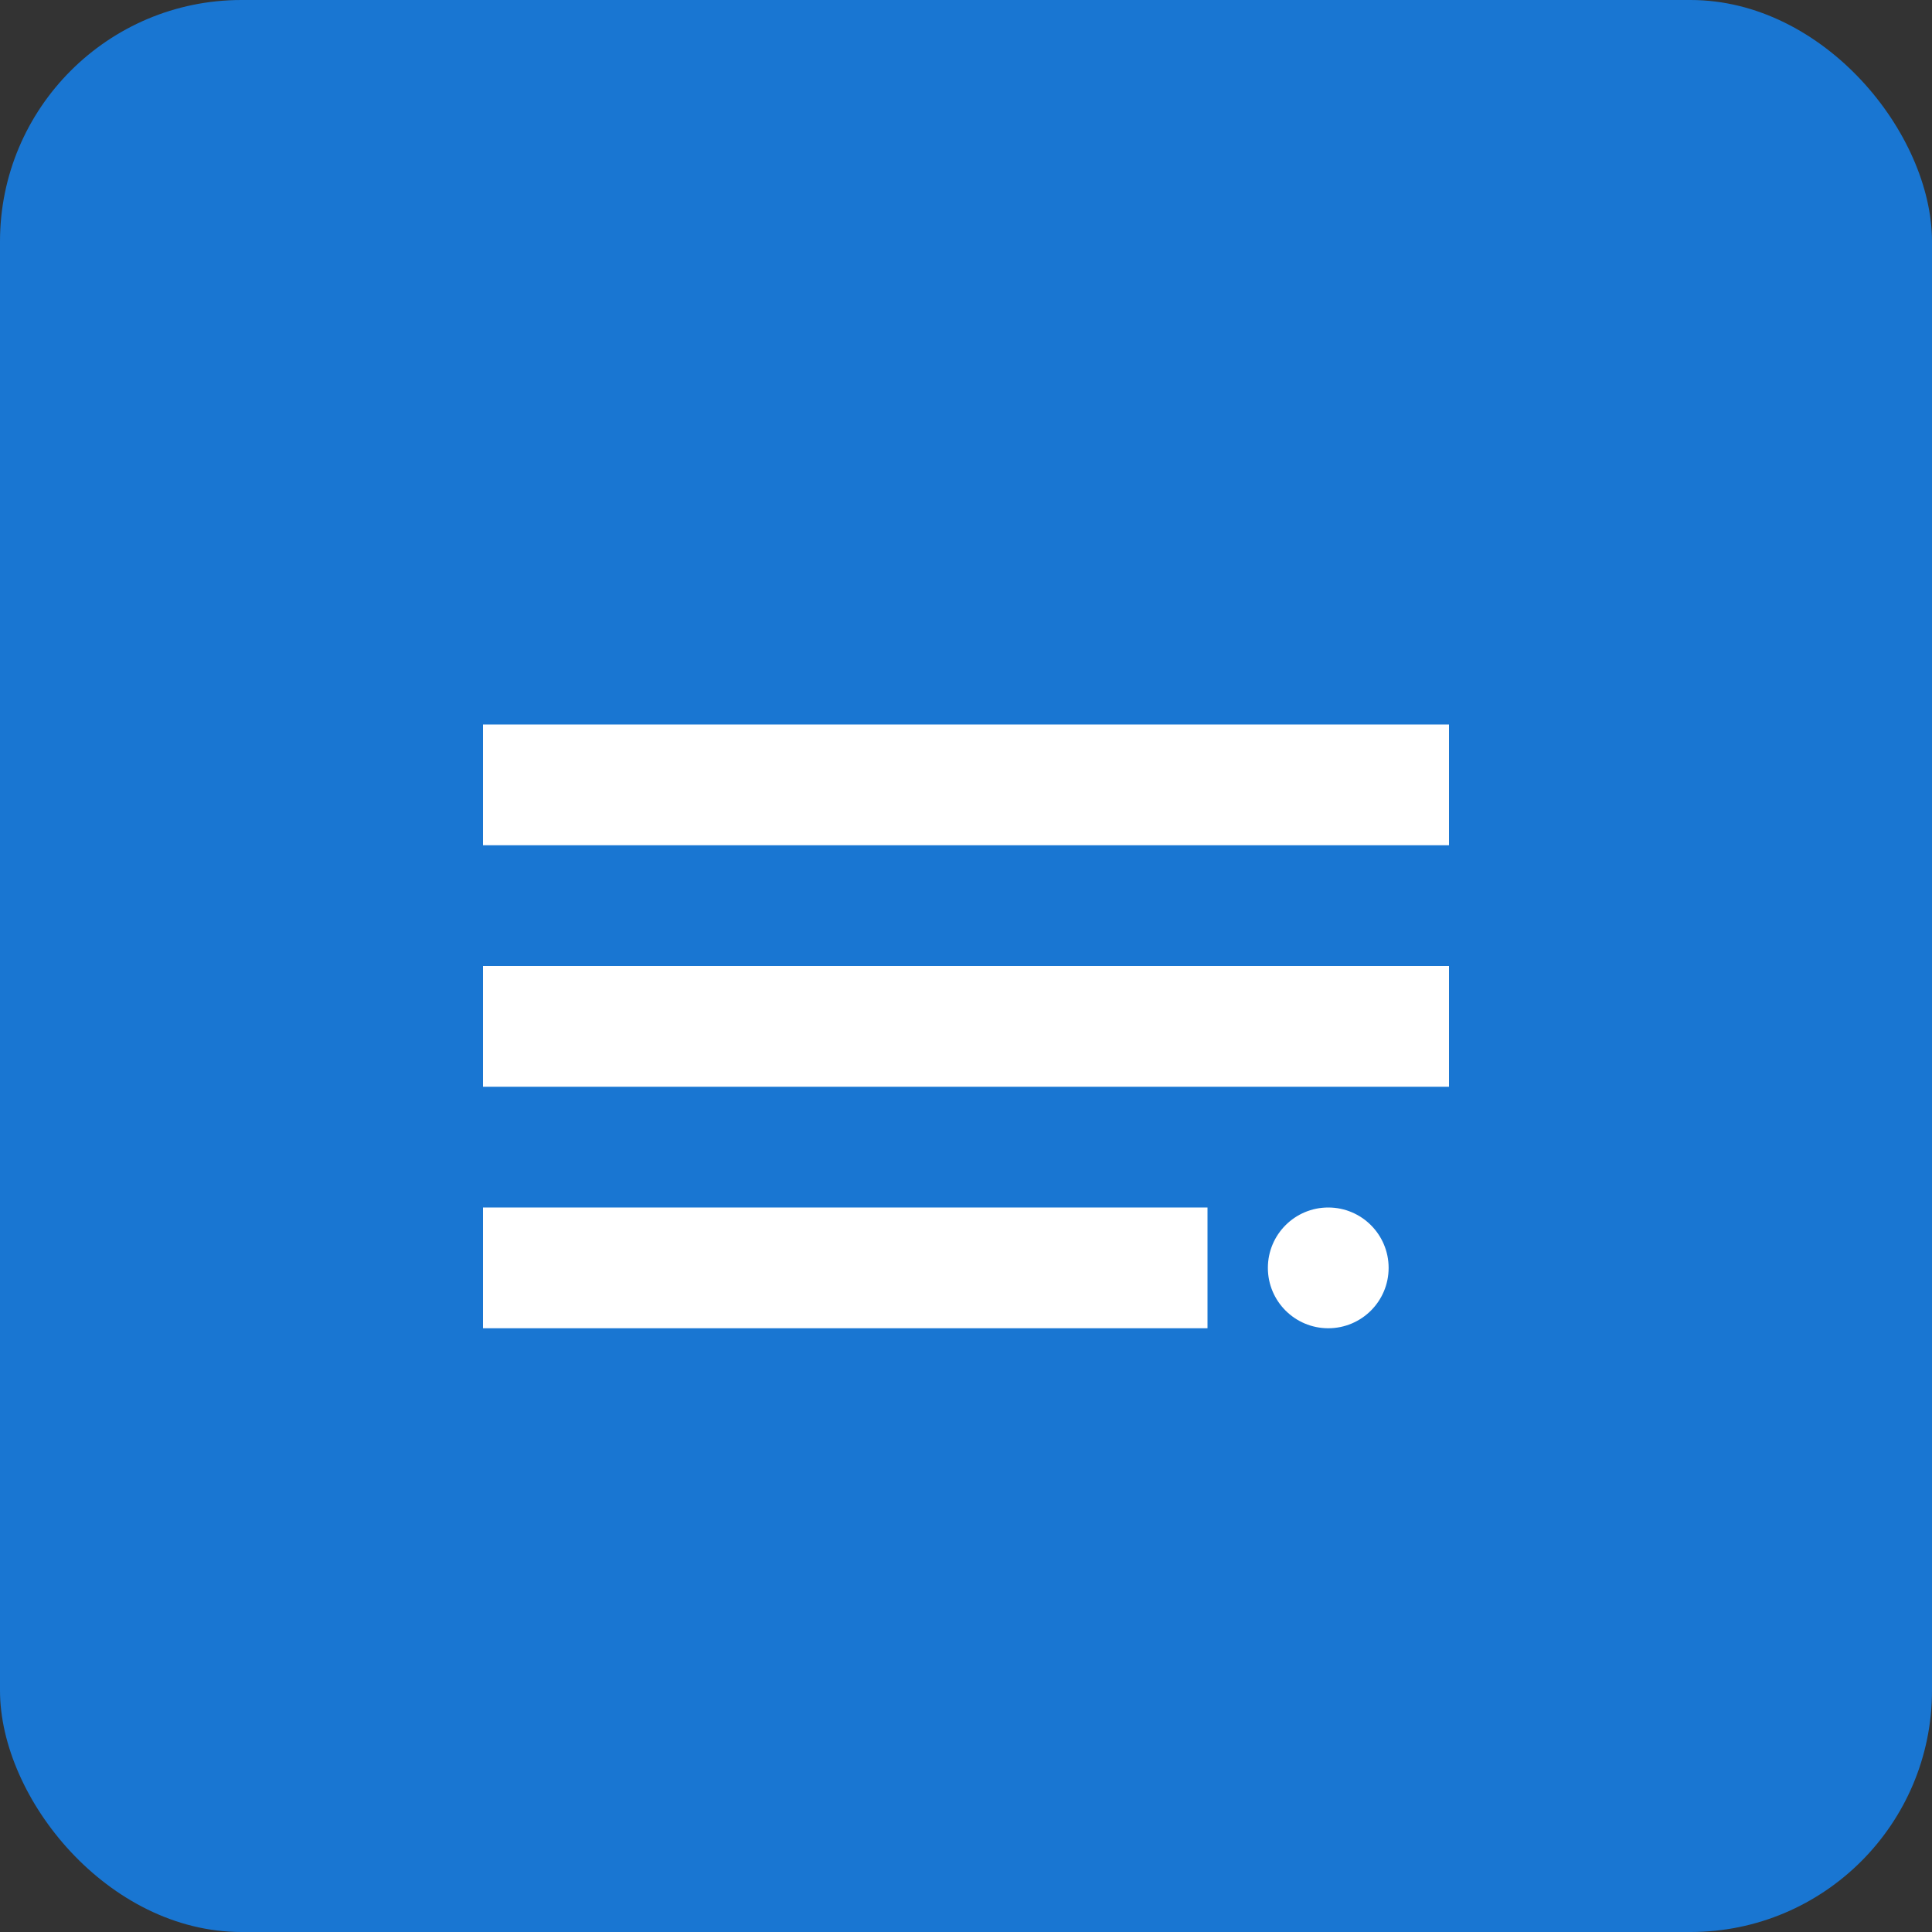 <?xml version="1.0" encoding="UTF-8"?>
<svg width="192" height="192" viewBox="0 0 192 192" fill="none" xmlns="http://www.w3.org/2000/svg">
<rect x="0" y="0" width="192" height="192" fill="#333333" stroke="none"/>
<rect width="192" height="192" rx="24" fill="#1976d2"/>
<path d="M48 72H144V84H48V72Z" fill="white"/>
<path d="M48 96H144V108H48V96Z" fill="white"/>
<path d="M48 120H120V132H48V120Z" fill="white"/>
<circle cx="132" cy="126" r="6" fill="white"/>
</svg>

